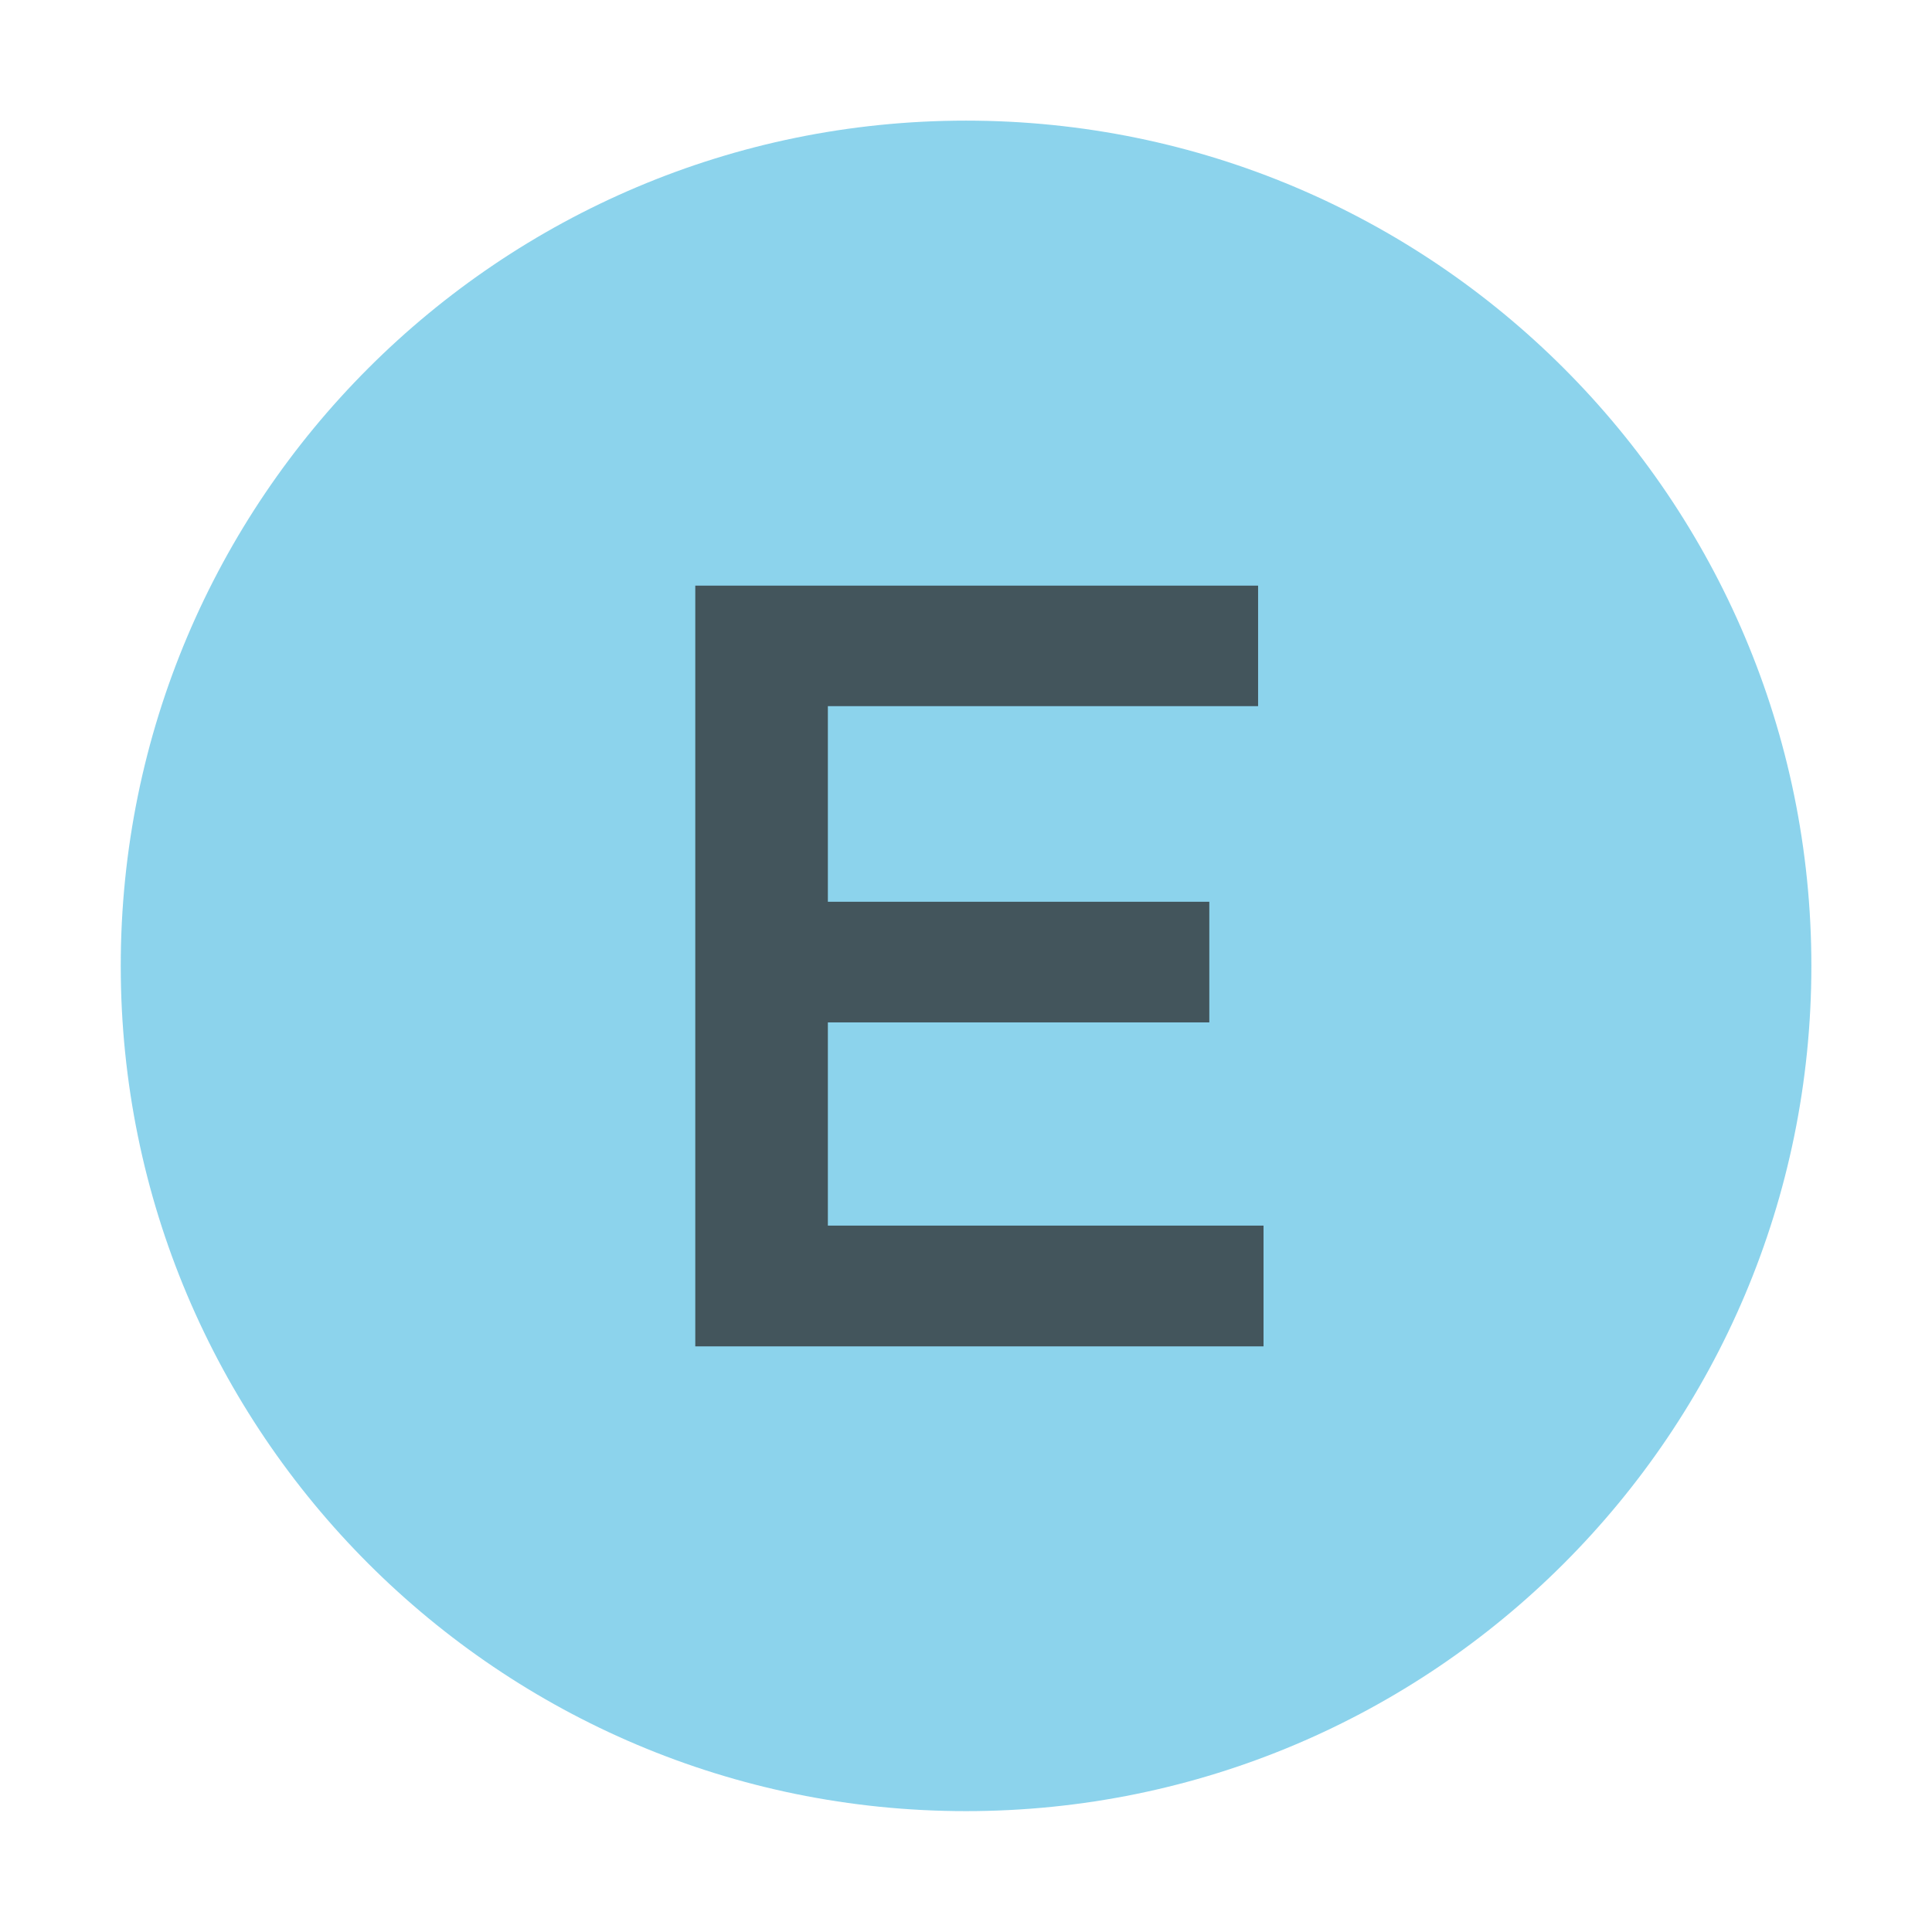 <svg xmlns="http://www.w3.org/2000/svg" xmlns:xlink="http://www.w3.org/1999/xlink" id="Laag_1" width="16" height="16" x="0" y="0" enable-background="new .511 .495 16 16" version="1.1" viewBox="0.511 0.495 16 16" xml:space="preserve"><rect width="16.001" height="16" x=".511" y=".495" fill="#FFF" fill-opacity="0"/><g><defs><rect id="SVGID_1_" width="16.001" height="16" x=".511" y=".495"/></defs><clipPath id="SVGID_2_"><use overflow="visible" xlink:href="#SVGID_1_"/></clipPath><g clip-path="url(#SVGID_2_)"><path fill="#40B6E0" fill-opacity=".6" d="M1.511,8.494c0-3.866,3.134-7,7-7s7.001,3.134,7.001,7c0,3.867-3.135,7-7.001,7 S1.511,12.361,1.511,8.494z"/></g></g><g><defs><rect id="SVGID_3_" width="16.001" height="16" x=".511" y=".495"/></defs><clipPath id="SVGID_4_"><use overflow="visible" xlink:href="#SVGID_3_"/></clipPath></g><g opacity=".7"><path fill="#231F20" d="M10.93,6.343H7.367v1.62h3.159v0.999H7.367v1.683h3.608v1H6.269v-6.3h4.661V6.343z"/></g></svg>